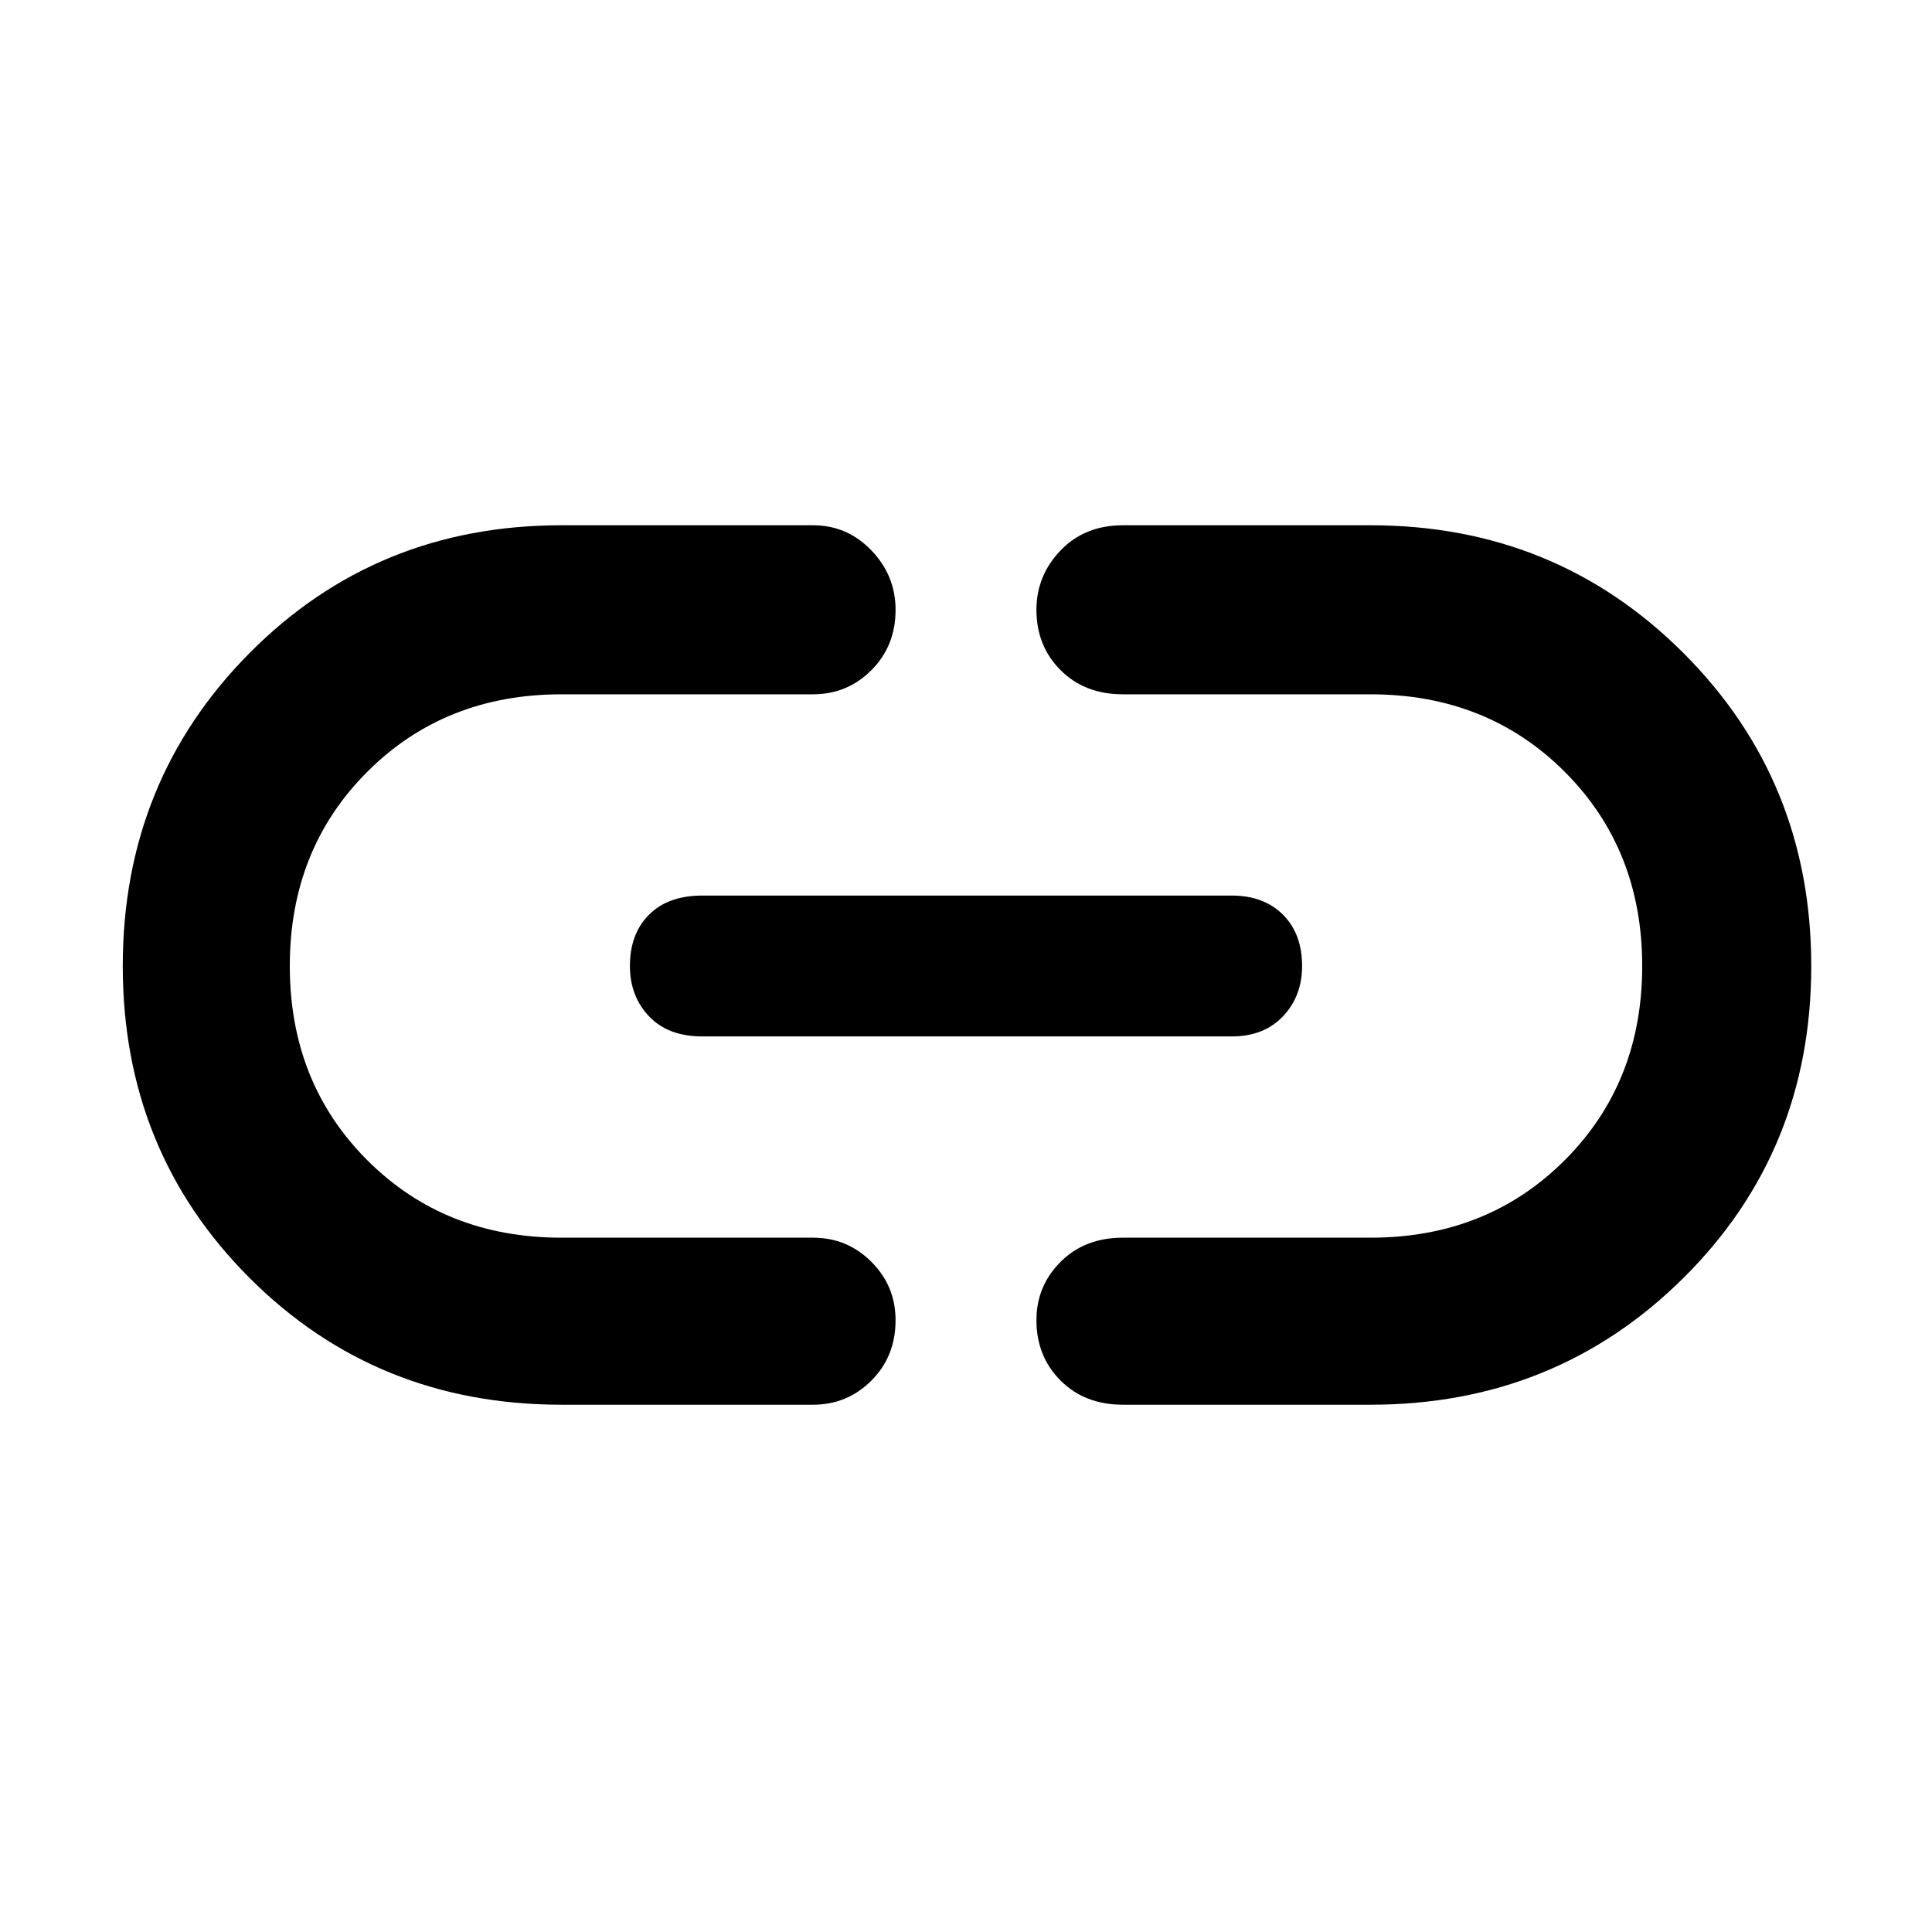 <svg xmlns="http://www.w3.org/2000/svg" height="48" width="48"><path d="M13.95 34.9q-4.6 0-7.75-3.15Q3.05 28.6 3.05 24t3.15-7.775q3.15-3.175 7.75-3.175h6.25q.85 0 1.45.625t.6 1.475q0 .9-.6 1.5t-1.45.6h-6.25q-2.9 0-4.825 1.925Q7.2 21.1 7.2 24q0 2.9 1.925 4.825 1.925 1.925 4.825 1.925h6.25q.85 0 1.45.6t.6 1.45q0 .9-.6 1.5t-1.45.6Zm3.5-9.15q-.85 0-1.325-.5T15.65 24q0-.8.475-1.275.475-.475 1.325-.475H30.6q.8 0 1.275.475.475.475.475 1.275 0 .75-.475 1.25t-1.275.5ZM27.9 34.9q-.95 0-1.55-.6-.6-.6-.6-1.5 0-.85.6-1.45t1.55-.6h6.15q2.9 0 4.825-1.925Q40.8 26.9 40.8 24q0-2.9-1.925-4.825-1.925-1.925-4.825-1.925H27.9q-.95 0-1.55-.6-.6-.6-.6-1.5 0-.85.6-1.475.6-.625 1.55-.625h6.15q4.6 0 7.775 3.175Q45 19.4 45 24q0 4.6-3.175 7.75-3.175 3.15-7.775 3.15Z"/></svg>